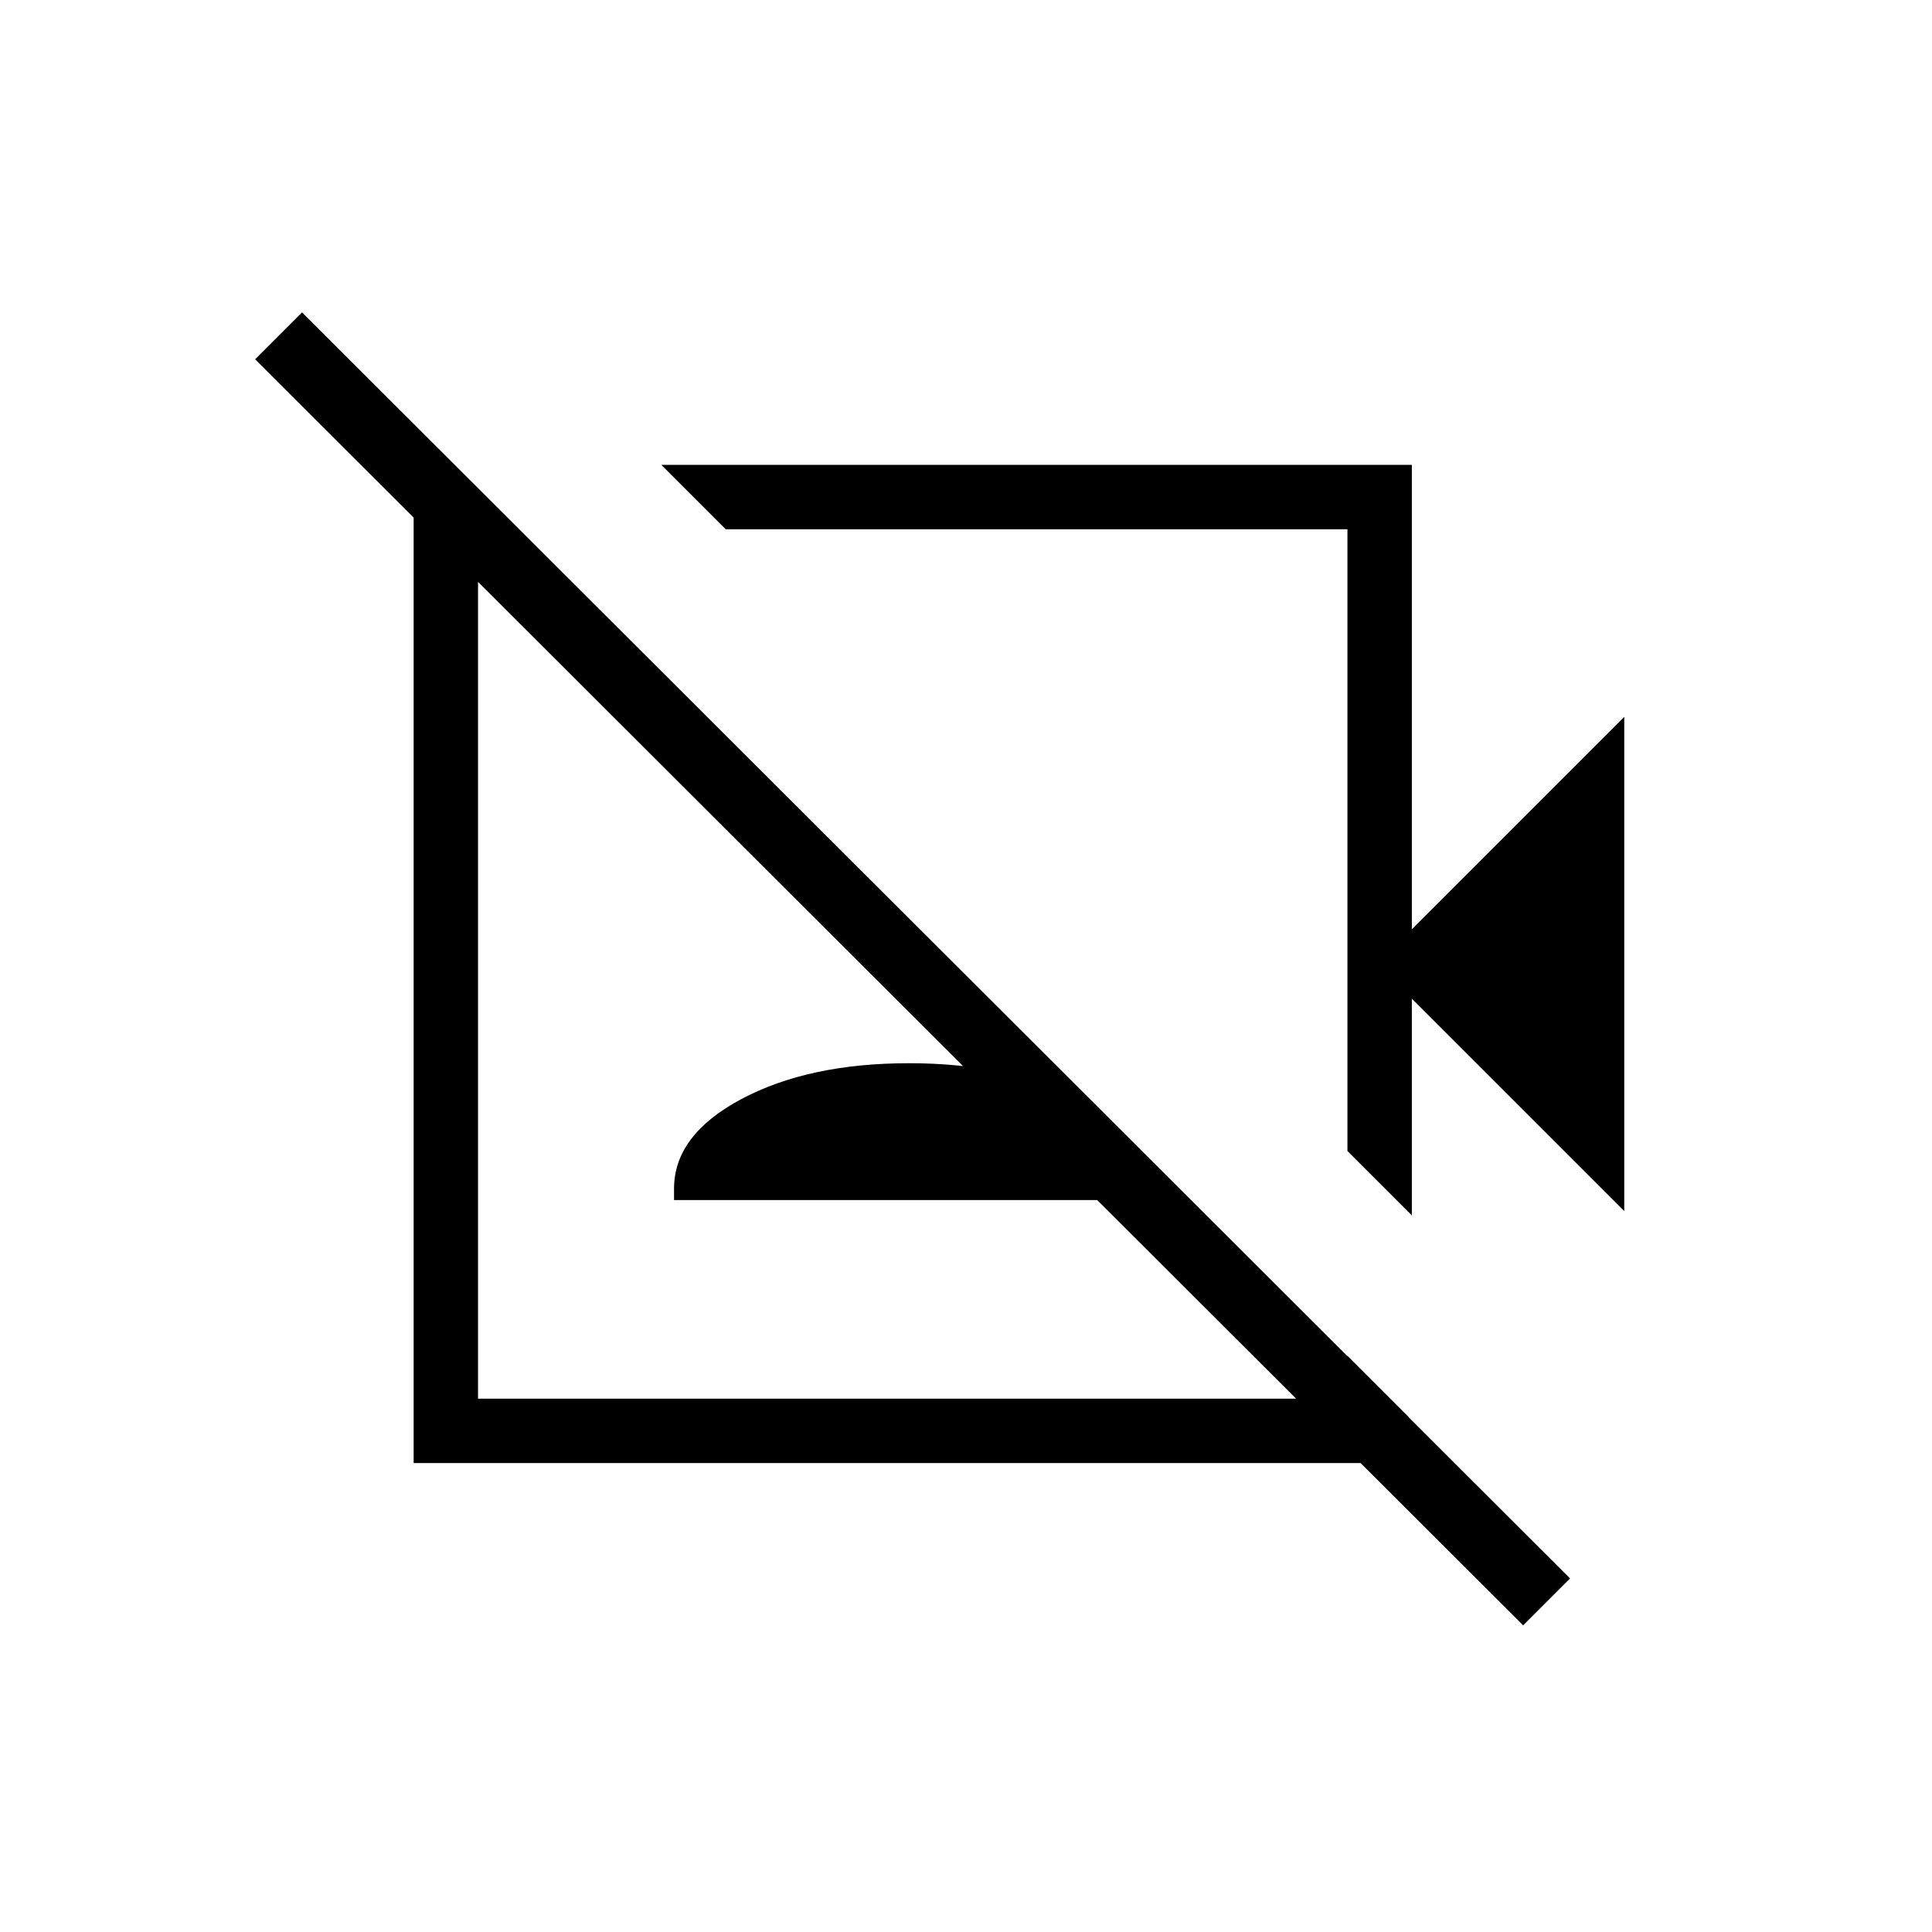 <svg xmlns="http://www.w3.org/2000/svg" height="20" viewBox="0 -960 960 960" width="20"><path d="M807.077-358.23 701.539-463.769v107.692l-32.001-32V-697H360.615l-32-32h372.924v230.769L807.077-603.77v245.54Zm-50.231 205.846L126.769-781.462l23.308-23.308 630.077 629.078-23.308 23.308Zm-242.154-388.77Zm-73.308 73.308Zm-212-256.616L257.846-697h-20.308v432h432v-21.308L700-255.846V-233H205.538v-491.462h23.846Zm105.539 360.77v-5.616q0-26.753 33.461-44.569 33.462-17.815 83.347-17.815 49.884 0 82.846 17.815 32.962 17.816 32.962 44.569v5.616H334.923Z"/></svg>